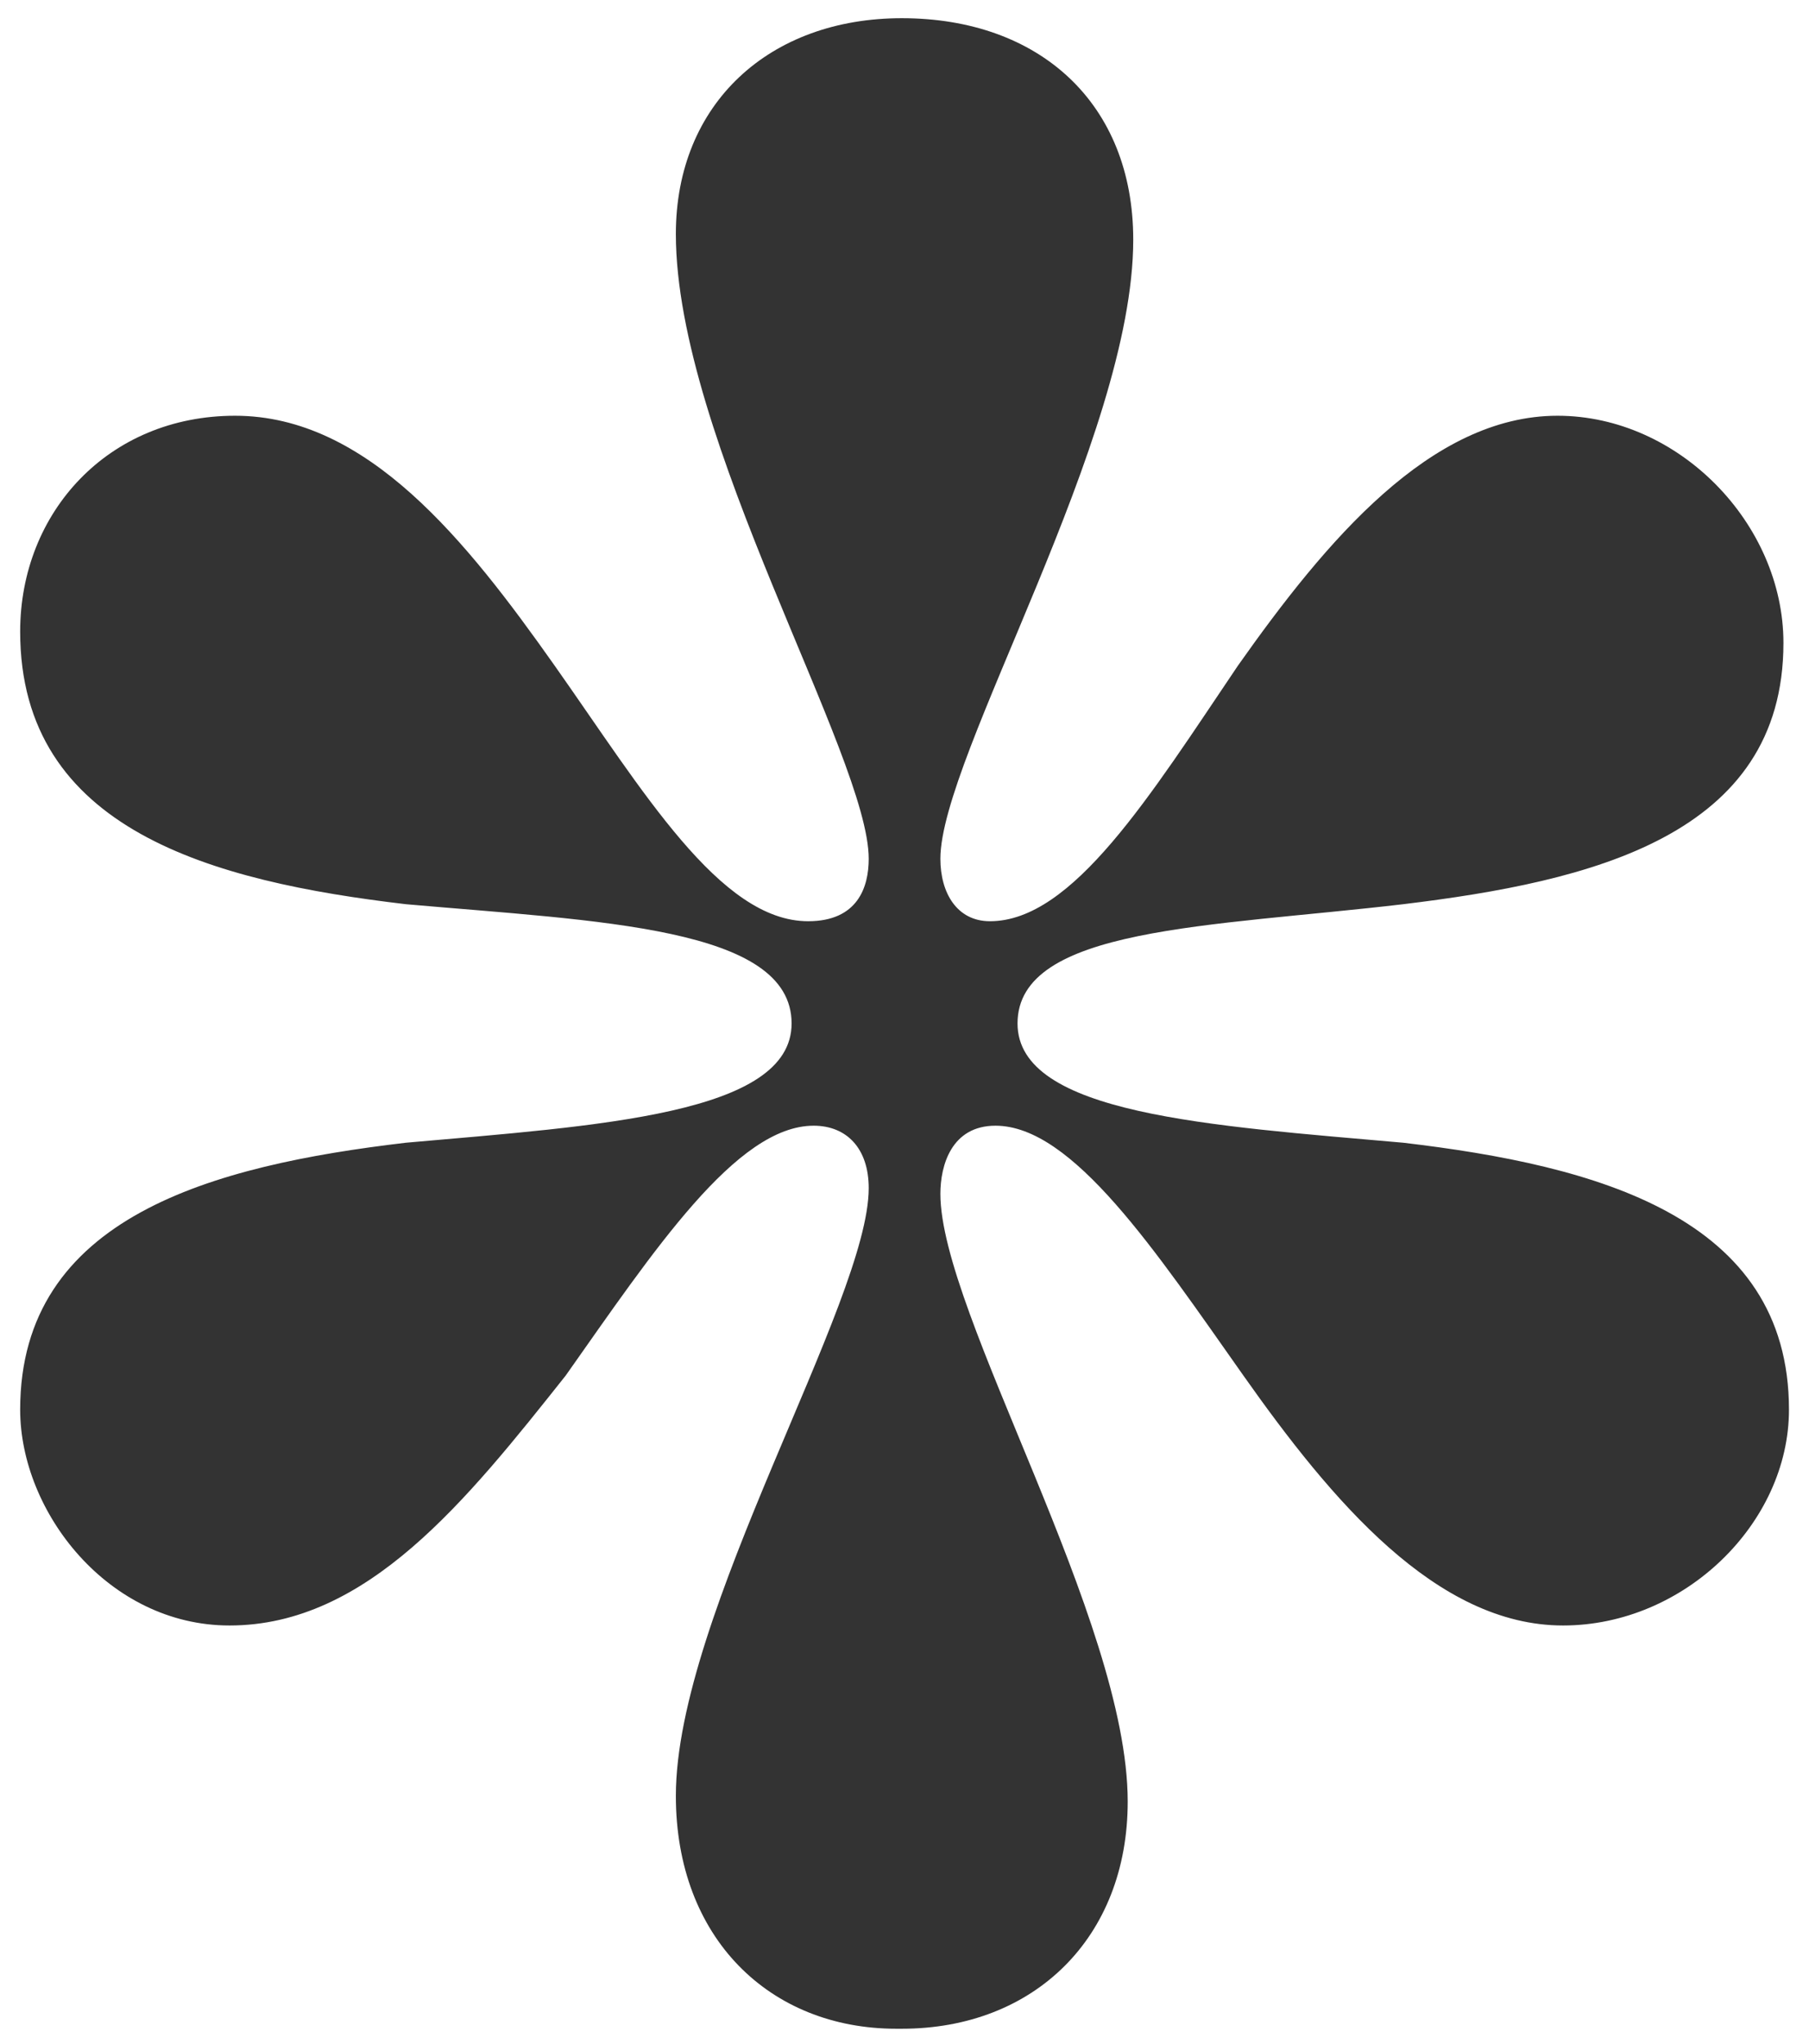 <svg width="54" height="61" viewBox="0 0 54 61" fill="none" xmlns="http://www.w3.org/2000/svg">
<path d="M26.919 60.543C30.867 60.543 33.663 57.831 33.663 53.763C33.663 48.34 28.071 39.187 28.071 35.628C28.071 34.78 28.4 33.594 29.716 33.594C32.018 33.594 34.486 37.323 37.117 41.051C39.749 44.78 42.874 48.509 46.658 48.509C50.276 48.509 53.402 45.458 53.402 42.068C53.402 36.306 47.645 34.78 41.888 34.102C36.13 33.594 30.374 33.255 30.374 30.543C30.374 27.662 36.13 27.662 41.888 26.984C47.48 26.306 53.237 24.95 53.237 19.187C53.237 15.628 50.112 12.407 46.493 12.407C42.71 12.407 39.585 16.136 36.953 19.865C34.321 23.763 32.018 27.492 29.551 27.492C28.564 27.492 28.071 26.645 28.071 25.628C28.071 22.577 33.828 13.085 33.828 7.153C33.828 3.085 31.031 0.543 26.919 0.543C22.972 0.543 20.175 3.085 20.175 6.984C20.175 13.085 25.932 22.577 25.932 25.628C25.932 26.475 25.603 27.492 24.123 27.492C21.491 27.492 19.189 23.594 16.557 19.865C13.925 16.136 10.964 12.407 7.017 12.407C3.233 12.407 0.602 15.289 0.602 18.848C0.602 24.78 6.359 26.306 12.116 26.984C17.873 27.492 23.63 27.662 23.63 30.543C23.63 33.255 17.873 33.594 12.116 34.102C6.359 34.78 0.602 36.306 0.602 42.068C0.602 45.119 3.233 48.509 6.852 48.509C10.964 48.509 13.925 44.78 16.886 41.051C19.517 37.323 21.985 33.594 24.288 33.594C25.274 33.594 25.932 34.272 25.932 35.458C25.932 38.848 20.175 48.17 20.175 53.594C20.175 57.831 22.972 60.543 26.755 60.543H26.919Z" fill="#333333"/>
</svg>
